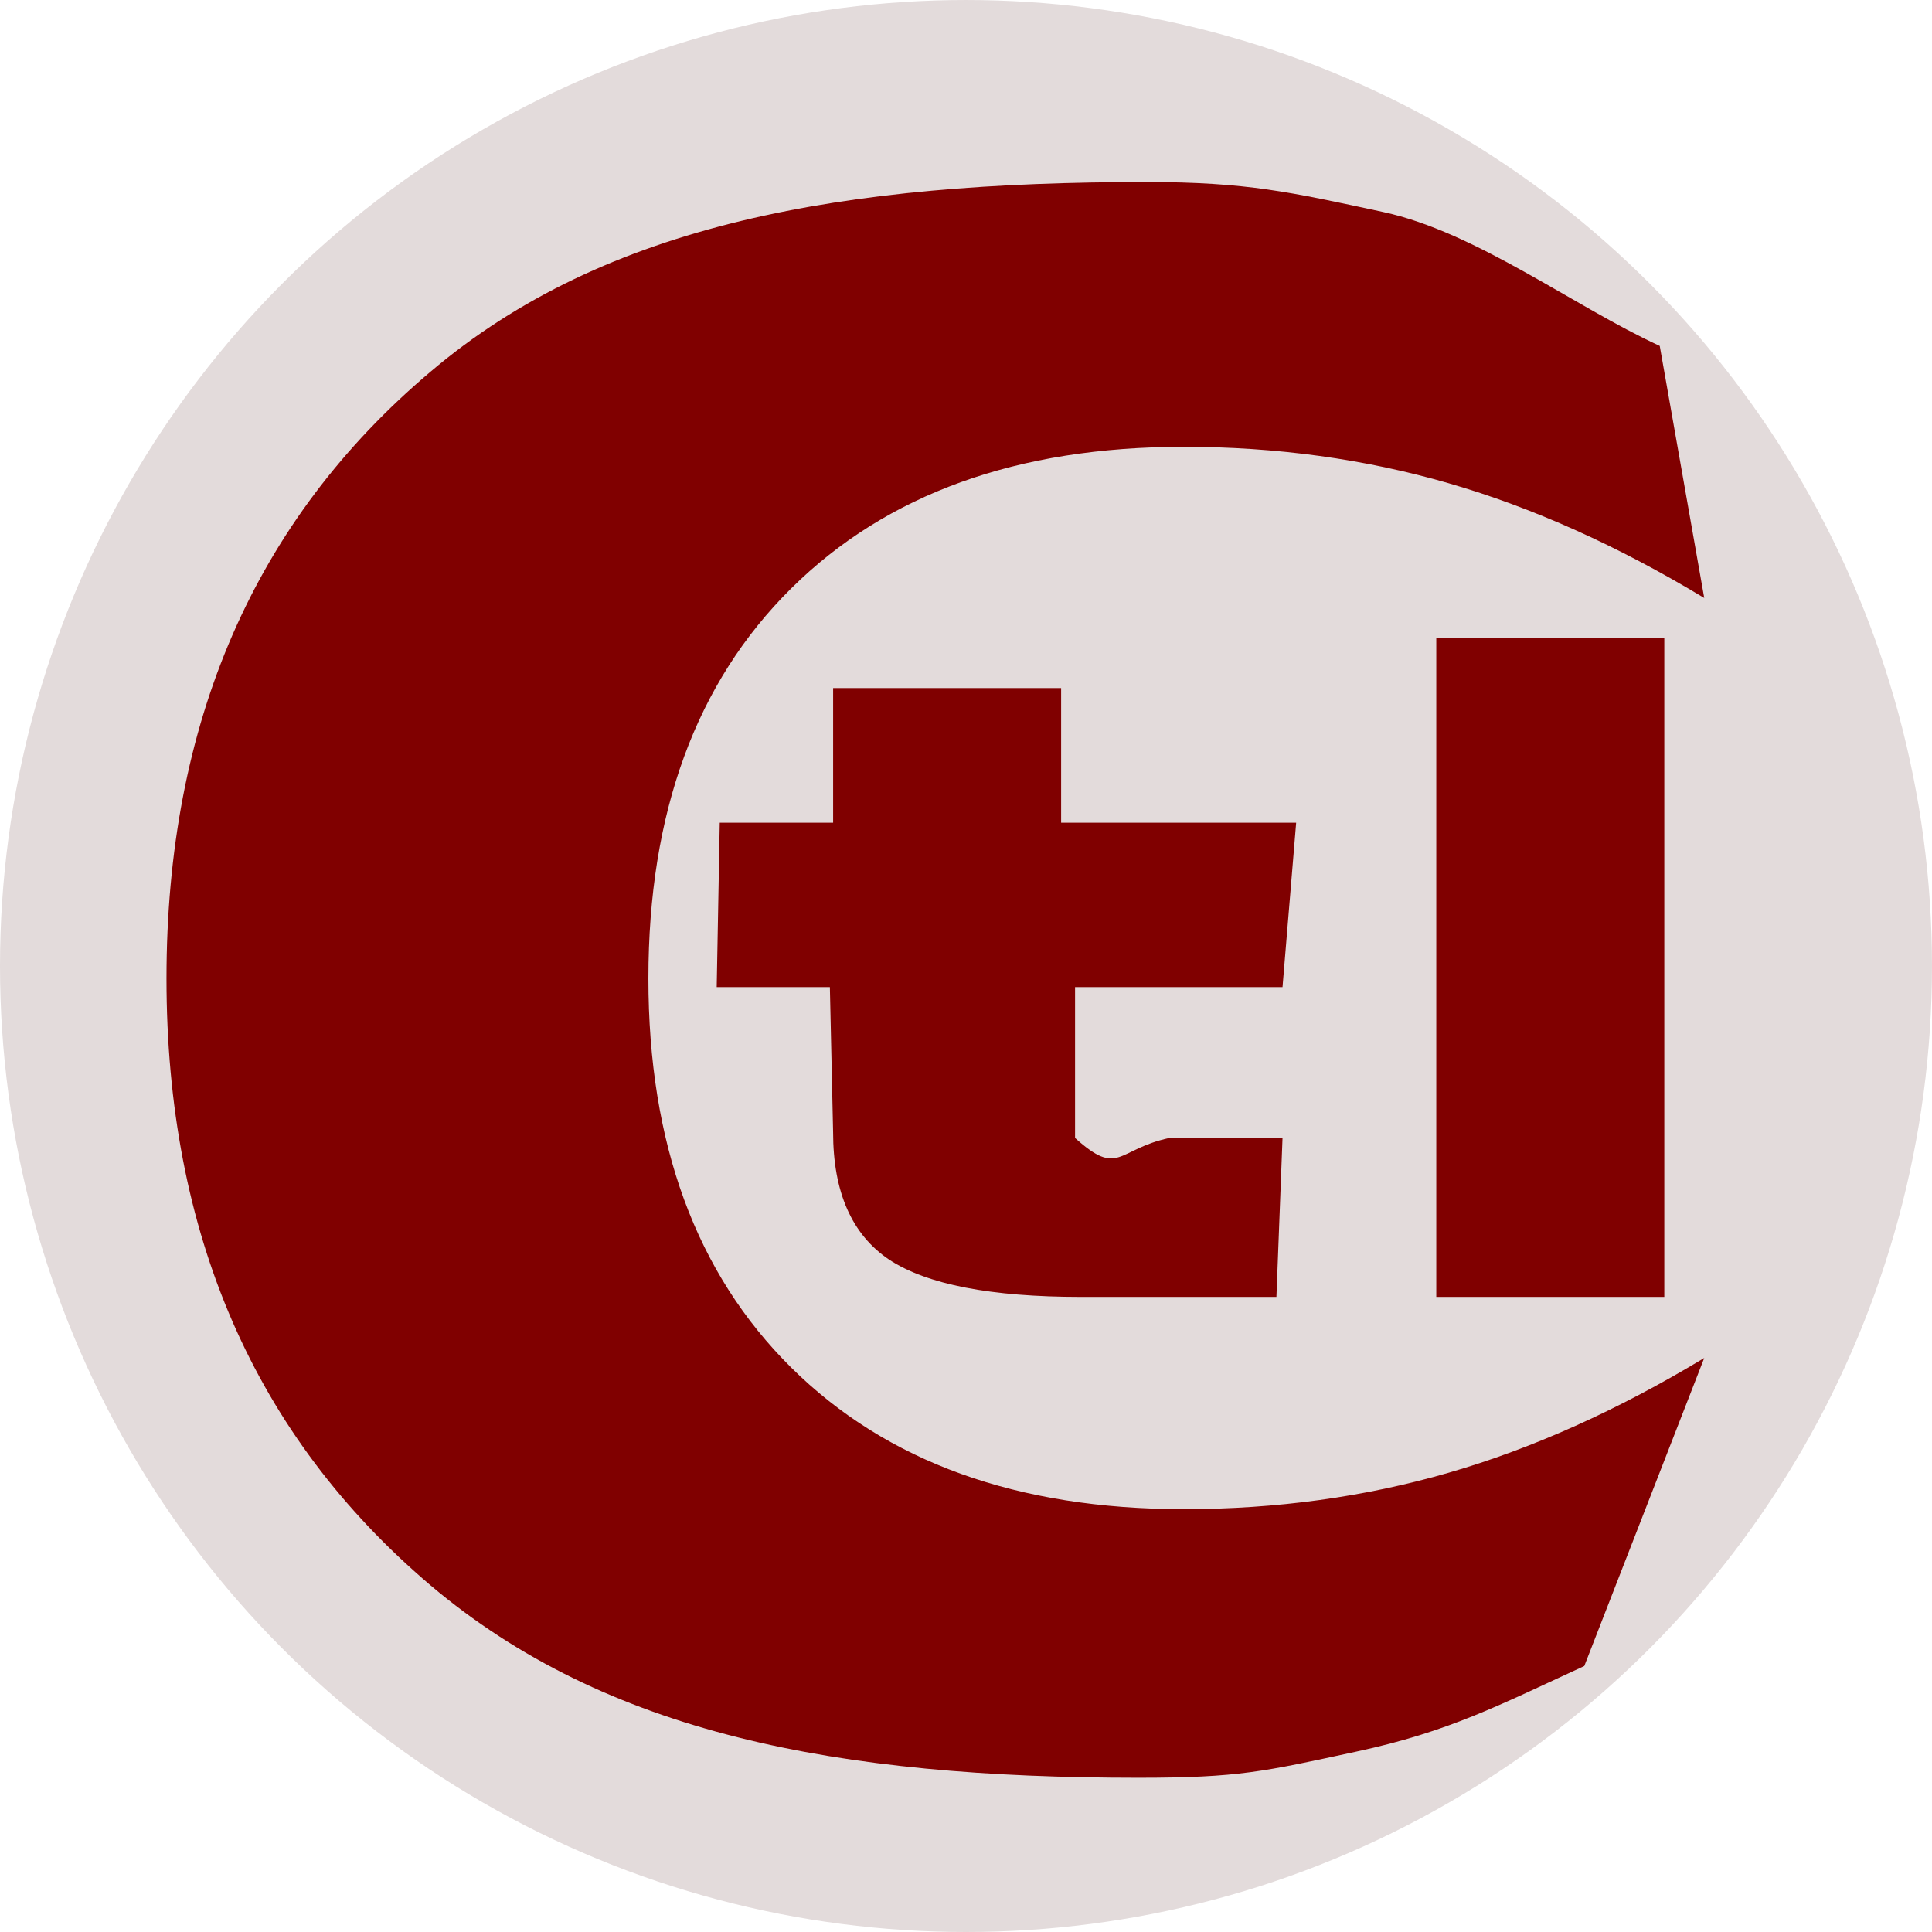 <?xml version="1.0" encoding="UTF-8" standalone="no"?>
<!-- Created with Inkscape (http://www.inkscape.org/) -->

<svg
   xmlns:dc="http://purl.org/dc/elements/1.1/"
   xmlns:cc="http://creativecommons.org/ns#"
   xmlns:rdf="http://www.w3.org/1999/02/22-rdf-syntax-ns#"
   xmlns:svg="http://www.w3.org/2000/svg"
   xmlns="http://www.w3.org/2000/svg"
   xmlns:sodipodi="http://sodipodi.sourceforge.net/DTD/sodipodi-0.dtd"
   xmlns:inkscape="http://www.inkscape.org/namespaces/inkscape"
   width="512"
   height="512"
   viewBox="0 0 135.467 135.467"
   version="1.1"
   id="svg8"
   inkscape:version="0.92.4 (5da689c313, 2019-01-14)"
   sodipodi:docname="favicon.svg"
   inkscape:export-filename="favicon.png"
   inkscape:export-xdpi="48"
   inkscape:export-ydpi="48">
  <defs
     id="defs2" />
  <sodipodi:namedview
     id="base"
     pagecolor="#ffffff"
     bordercolor="#ff00ff"
     borderopacity="1"
     inkscape:pageopacity="0"
     inkscape:pageshadow="2"
     inkscape:zoom="0.49497475"
     inkscape:cx="-136.73585"
     inkscape:cy="461.98605"
     inkscape:document-units="px"
     inkscape:current-layer="layer1"
     showgrid="true"
     inkscape:window-width="1920"
     inkscape:window-height="1017"
     inkscape:window-x="-8"
     inkscape:window-y="-8"
     inkscape:window-maximized="1"
     units="px"
     borderlayer="true"
     inkscape:pagecheckerboard="true"
     showguides="true">
    <inkscape:grid
       type="xygrid"
       id="grid815"
       dotted="true" />
  </sodipodi:namedview>
  <g
     inkscape:label="Layer 1"
     inkscape:groupmode="layer"
     id="layer1"
     transform="translate(0,-161.533)">
    <ellipse
       style="display:inline;fill:#e3dbdb;fill-opacity:1;stroke:none;stroke-width:0.5;stroke-miterlimit:4;stroke-dasharray:none;stroke-dashoffset:0;stroke-opacity:1"
       id="path829"
       cy="229.267"
       cx="67.733"
       rx="67.733"
       ry="67.733"
       inkscape:label="back"
       sodipodi:insensitive="true" />
    <g
       aria-label="tl"
       transform="scale(1.226,0.815)"
       style="font-style:normal;font-variant:normal;font-weight:bold;font-stretch:normal;font-size:74.603px;line-height:1.25;font-family:sans-serif;-inkscape-font-specification:'sans-serif, Bold';font-variant-ligatures:normal;font-variant-caps:normal;font-variant-numeric:normal;font-feature-settings:normal;text-align:start;letter-spacing:0px;word-spacing:0px;writing-mode:lr-tb;text-anchor:start;display:inline;fill:#800000;fill-opacity:1;stroke:none;stroke-width:0.265"
       id="text823">
      <path
         id="path838"
         style="font-style:normal;font-variant:normal;font-weight:bold;font-stretch:normal;font-size:74.603px;font-family:sans-serif;-inkscape-font-specification:'sans-serif, Bold';font-variant-ligatures:normal;font-variant-caps:normal;font-variant-numeric:normal;font-feature-settings:normal;text-align:start;writing-mode:lr-tb;text-anchor:start;display:inline;fill:#800000;stroke-width:0.265"
         d="m 82.144,253.098 h 13.041 v 56.681 H 82.144 Z m -21.456,4.298 v 11.584 H 74.13 L 73.35,283.124 H 61.485 v 12.98 c 2.522,3.416 2.373,0.973 5.393,0 h 6.472 l -0.349,13.675 H 61.818 c -5.148,0 -8.803,-1.069 -10.965,-3.206 -2.137,-2.161 -3.206,-5.816 -3.206,-10.965 L 47.462,283.124 h -6.472 l 0.174,-14.144 h 6.484 V 257.397 Z M 90.609,341.533 c -4.894,3.382 -7.712,5.638 -13.021,7.359 -5.309,1.722 -6.709,2.255 -12.479,2.255 -17.22,0 -30.427,-3.772 -40.491,-16.561 C 14.554,321.736 9.522,304.336 9.522,282.386 c 0,-22.011 5.032,-39.411 15.096,-52.2 10.064,-12.85 23.707,-16.325 40.927,-16.325 5.771,0 8.26,0.861 13.569,2.582 5.309,1.722 10.917,8.136 15.81,11.518 l 2.545,21.685 c -4.94,-4.488 -9.81,-7.778 -14.612,-9.868 -4.801,-2.09 -9.857,-3.136 -15.166,-3.136 -9.51,0 -16.989,4.058 -22.437,12.174 -5.448,8.116 -8.171,19.306 -8.171,33.57 0,14.203 2.724,25.362 8.171,33.478 5.448,8.116 12.927,12.174 22.437,12.174 5.309,0 10.364,-1.045 15.166,-3.136 4.801,-2.09 9.672,-5.38 14.612,-9.868 z"
         inkscape:connector-curvature="0"
         sodipodi:nodetypes="ccccccccccccccscscccccccsscscssccssssssscc" />
    </g>
  </g>
</svg>
